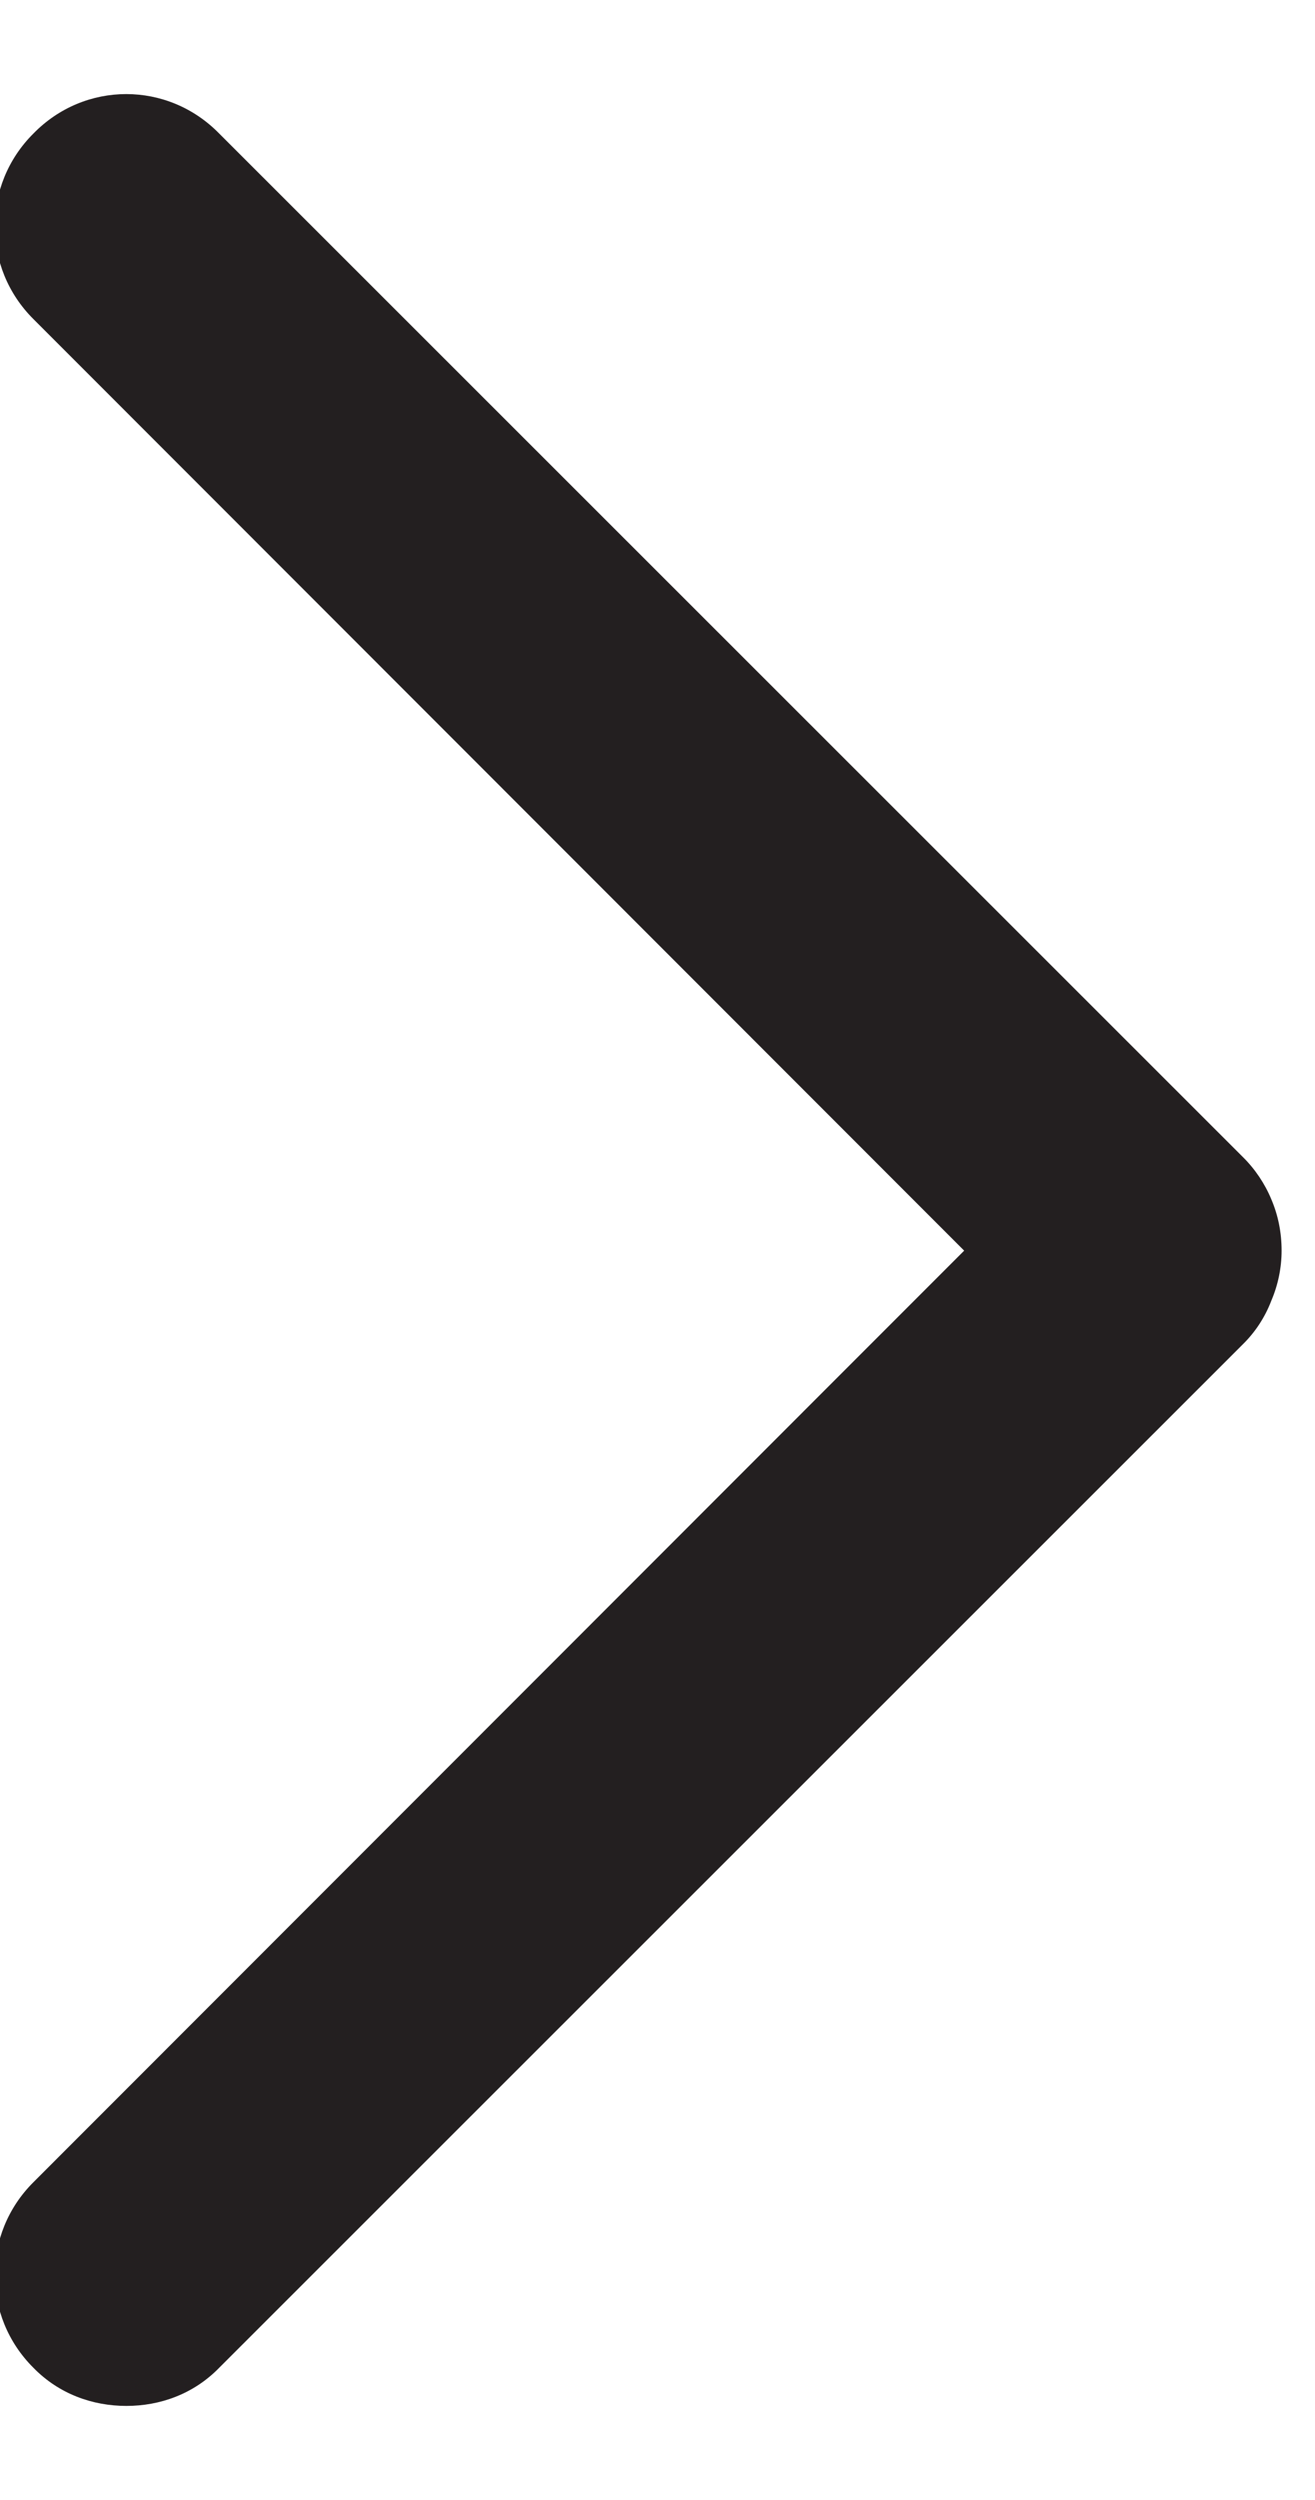 <?xml version="1.0" encoding="UTF-8" standalone="no"?>
<svg width="10px" height="19px" viewBox="0 0 10 19" version="1.1" xmlns="http://www.w3.org/2000/svg" xmlns:xlink="http://www.w3.org/1999/xlink" xmlns:sketch="http://www.bohemiancoding.com/sketch/ns">
    <!-- Generator: Sketch 3.1.1 (8761) - http://www.bohemiancoding.com/sketch -->
    <title>right-arrow</title>
    <desc>Created with Sketch.</desc>
    <defs></defs>
    <g id="Detail" stroke="none" stroke-width="1" fill="none" fill-rule="evenodd" sketch:type="MSPage">
        <g id="appalog-locked" sketch:type="MSArtboardGroup" transform="translate(-1294, -2364)" fill="#231F20">
            <g id="PHOTOS" sketch:type="MSLayerGroup" transform="translate(289, 2098)">
                <g id="right-arrow" transform="translate(947, 1)" sketch:type="MSShapeGroup">
                    <path d="M67.453,273.795 L59.667,266.015 C59.276,265.615 58.644,265.615 58.254,266.015 C57.862,266.405 57.862,267.035 58.254,267.425 L65.332,274.505 L64.332,275.505 L58.254,281.585 C57.862,281.975 57.862,282.605 58.254,282.995 C58.449,283.195 58.705,283.285 58.961,283.285 C59.217,283.285 59.472,283.195 59.667,282.995 L67.453,275.215 C67.544,275.125 67.618,275.015 67.668,274.885 C67.719,274.765 67.746,274.635 67.746,274.505 C67.746,274.365 67.719,274.235 67.668,274.115 C67.618,273.995 67.544,273.885 67.453,273.795 Z"></path>
                </g>
            </g>
        </g>
    </g>
</svg>
